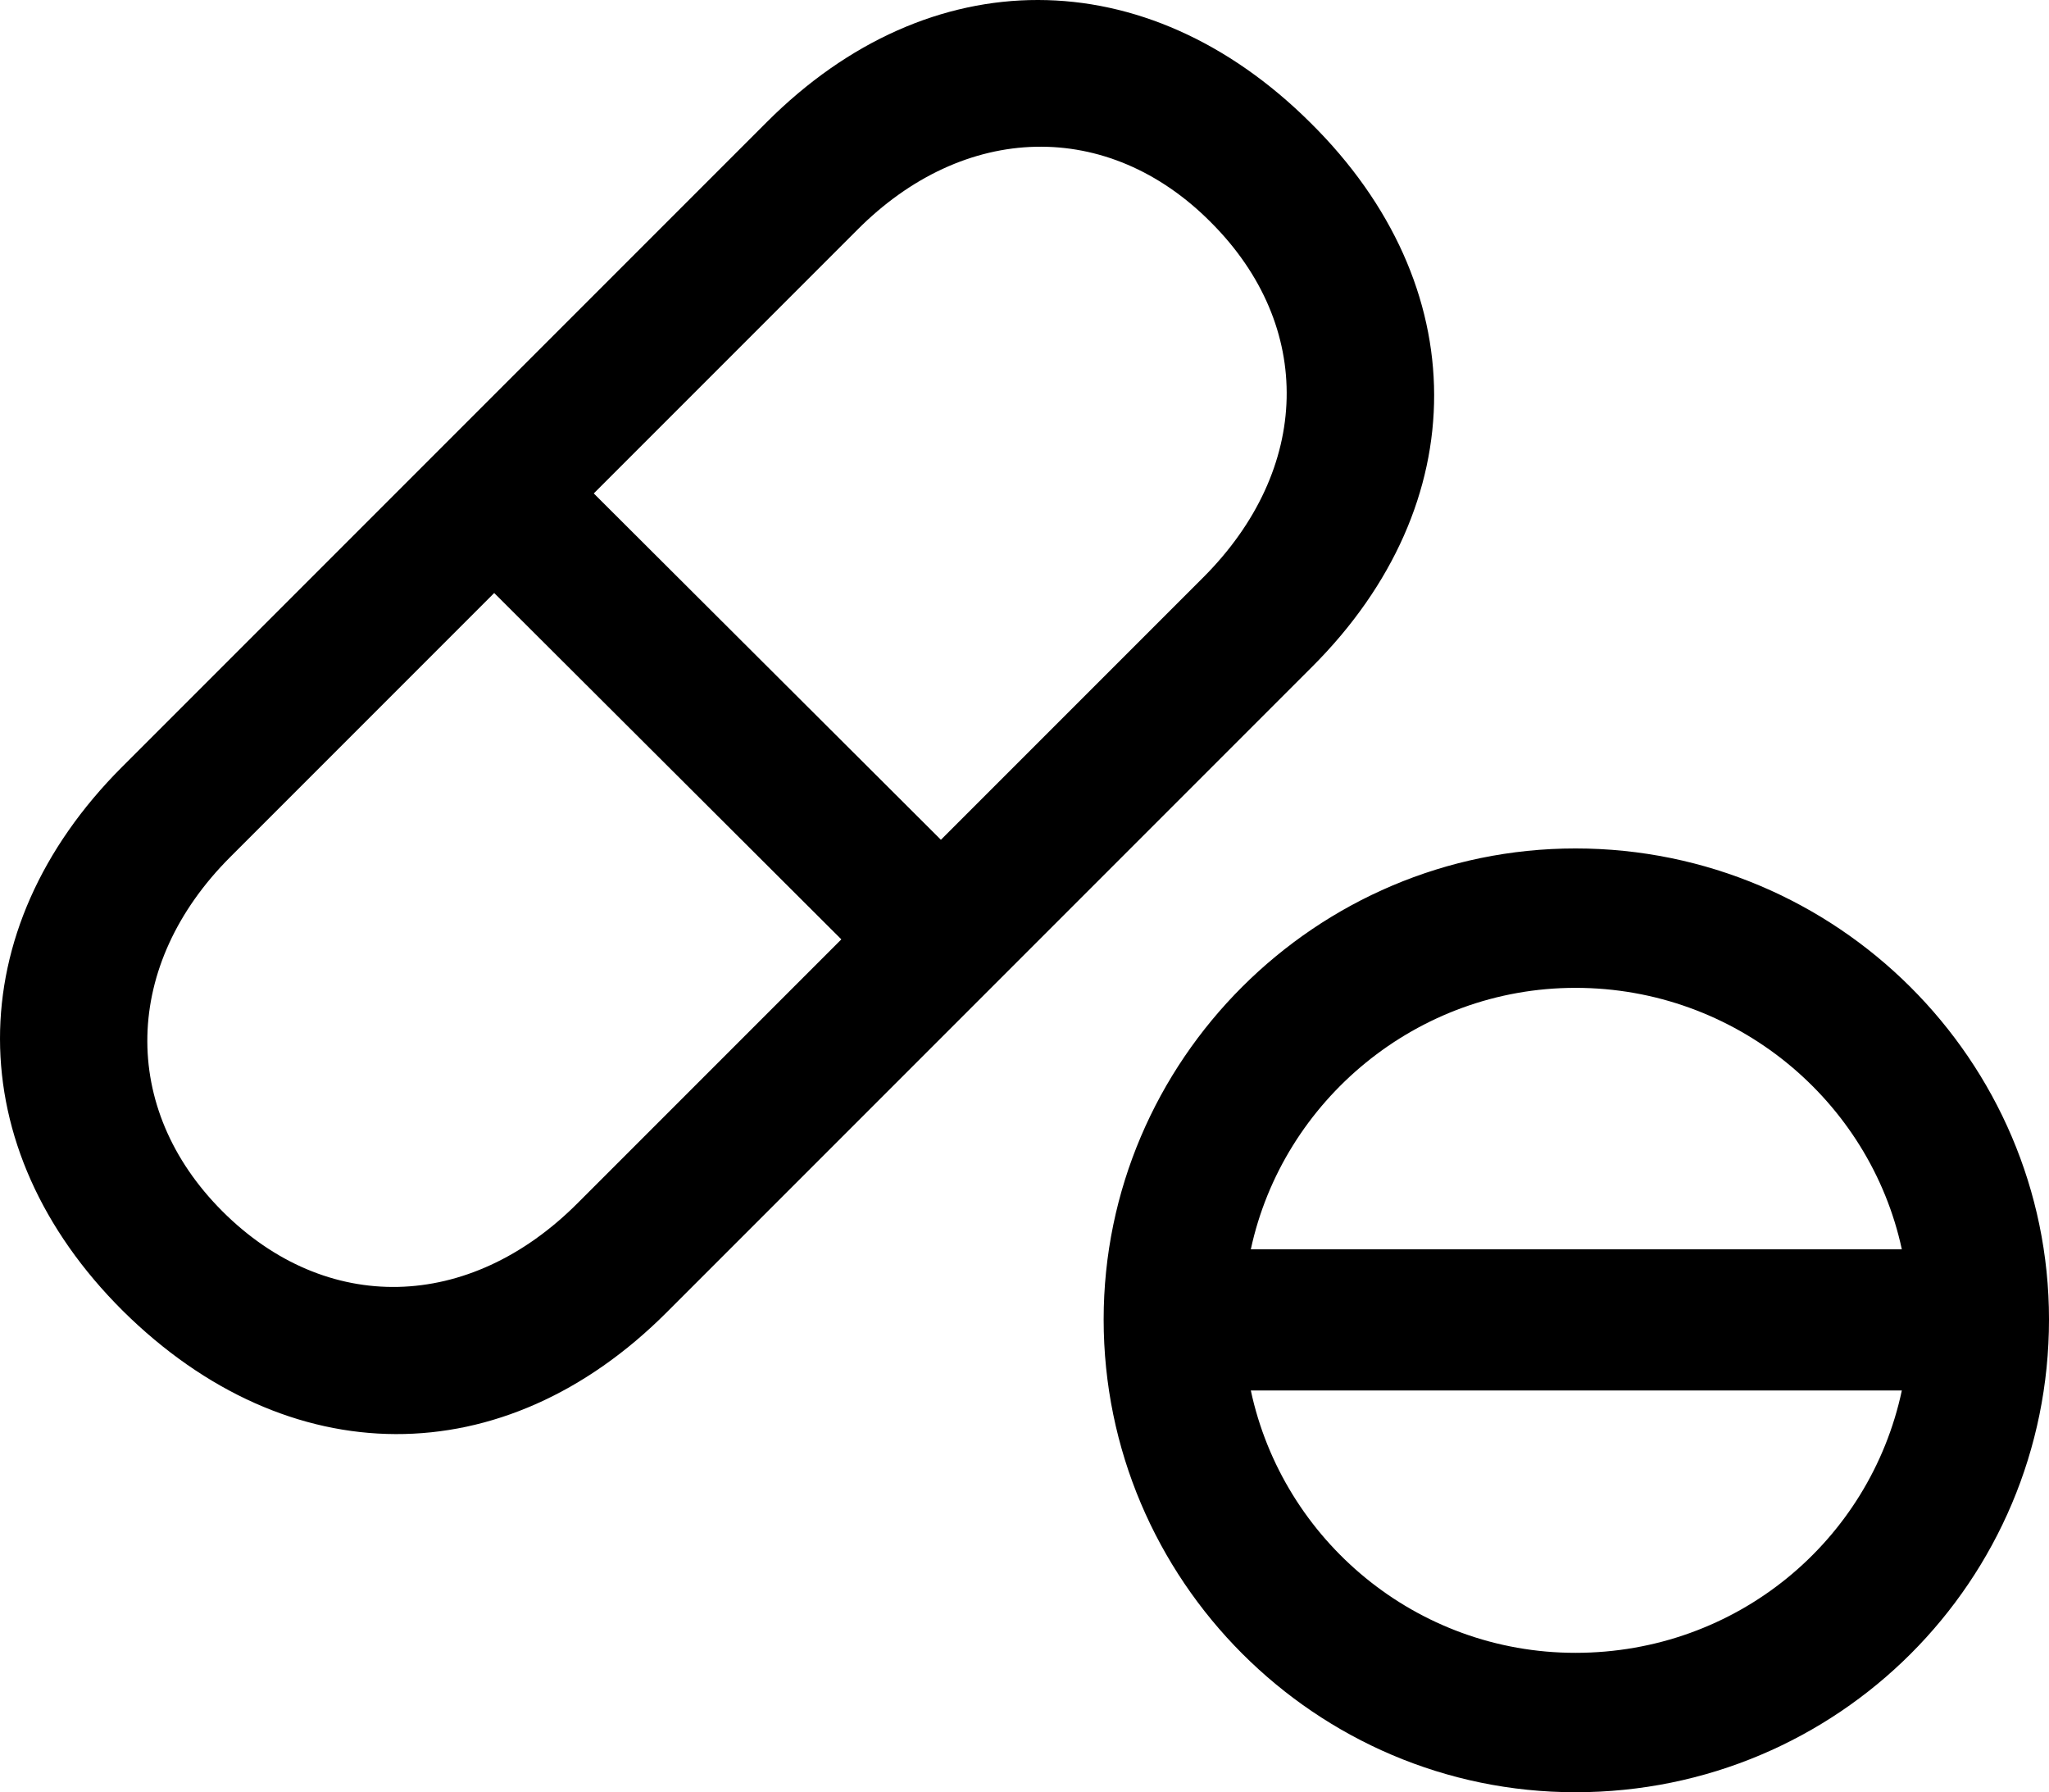 <?xml version="1.0" encoding="UTF-8" standalone="no"?>
<svg xmlns="http://www.w3.org/2000/svg"
     width="1155.701" height="1010.681"
     viewBox="0 0 1155.701 1010.681"
     fill="currentColor">
  <path d="M69.274 739.197C162.534 831.477 284.114 831.967 375.914 740.177L740.174 375.917C831.974 284.117 831.974 161.067 739.194 69.277C646.424 -23.013 524.354 -23.013 432.554 68.787L68.784 432.557C-23.006 524.357 -23.006 647.397 69.274 739.197ZM483.334 129.817C543.884 68.787 624.934 66.837 683.044 125.427C741.634 184.017 739.684 264.587 678.654 325.627L530.704 473.567L334.904 278.257ZM125.424 683.047C67.324 624.937 69.274 543.887 129.824 483.337L278.744 334.407L474.544 529.727L325.624 678.647C264.584 739.687 184.024 741.637 125.424 683.047ZM888.614 1010.677C1036.564 1010.677 1155.704 891.537 1155.704 744.077C1155.704 598.087 1036.074 478.457 888.614 478.457C742.124 478.457 622.494 598.087 622.494 744.077C622.494 891.057 742.124 1010.677 888.614 1010.677ZM888.614 557.067C978.944 557.067 1054.624 620.547 1072.694 704.527H705.504C723.574 620.547 799.254 557.067 888.614 557.067ZM888.614 932.067C798.764 932.067 723.574 868.587 705.504 784.117H1072.694C1054.624 869.077 979.434 932.067 888.614 932.067Z"/>
</svg>